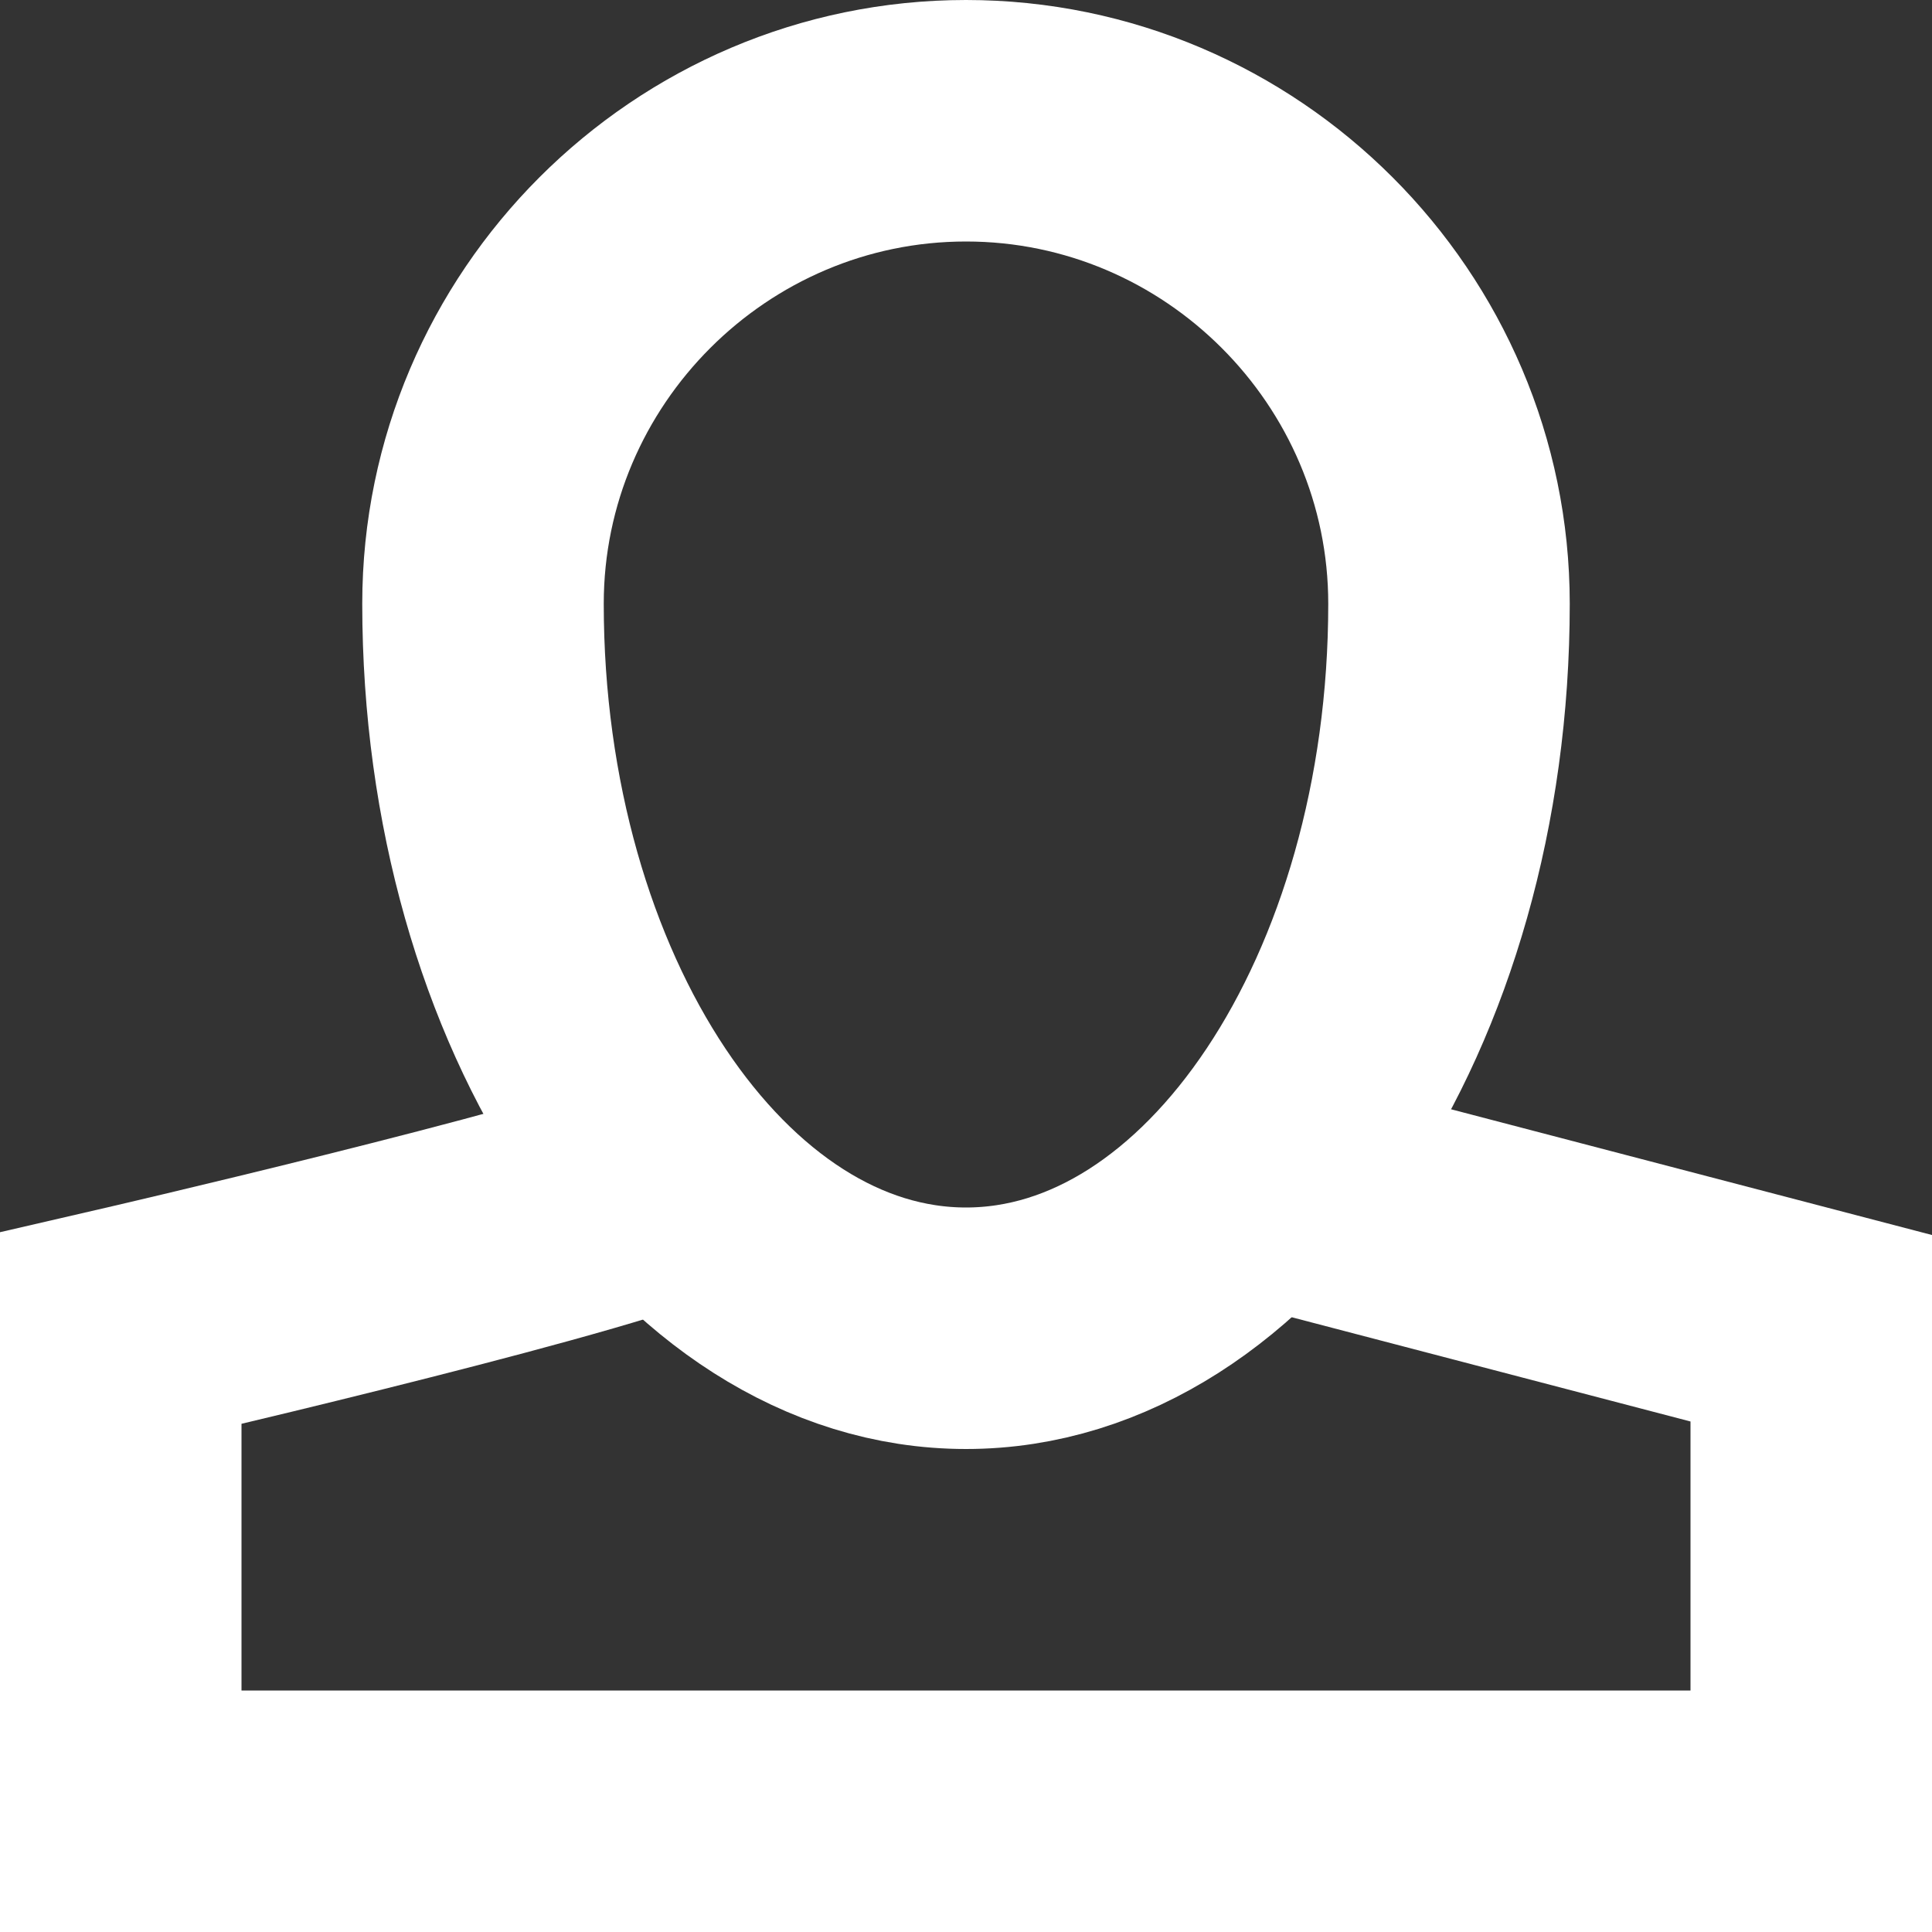 <?xml version="1.0" encoding="UTF-8" standalone="no"?>
<svg width="16px" height="16px" viewBox="0 0 16 16" version="1.1" xmlns="http://www.w3.org/2000/svg" xmlns:xlink="http://www.w3.org/1999/xlink">
    <rect x="0" y="0" width="16" height="16" fill="#333333" stroke="none"/>
    <!-- Generator: Sketch 3.6.1 (26313) - http://www.bohemiancoding.com/sketch -->
    <title>user</title>
    <desc>Created with Sketch.</desc>
    <defs></defs>
    <g id="Page-1" stroke="none" stroke-width="1" fill="none" fill-rule="evenodd">
        <g id="Artboard-1" transform="translate(-1009, -141)" stroke="#FFFFFF" stroke-width="2">
            <g id="user" transform="translate(1009, 141)">
                <path d="M5.578,9.79 C4.621,10.164 1,11 1,11 L1,15 L15,15 L15,11 L10.471,9.816" id="body"></path>
                <path d="M4,5 C4,8.3 5.8,11 8,11 C10.2,11 12,8.3 12,5 C12,2.8 10.2,1 8,1 C5.8,1 4,2.8 4,5 L4,5 Z" id="head"></path>
            </g>
        </g>
    </g>
</svg>